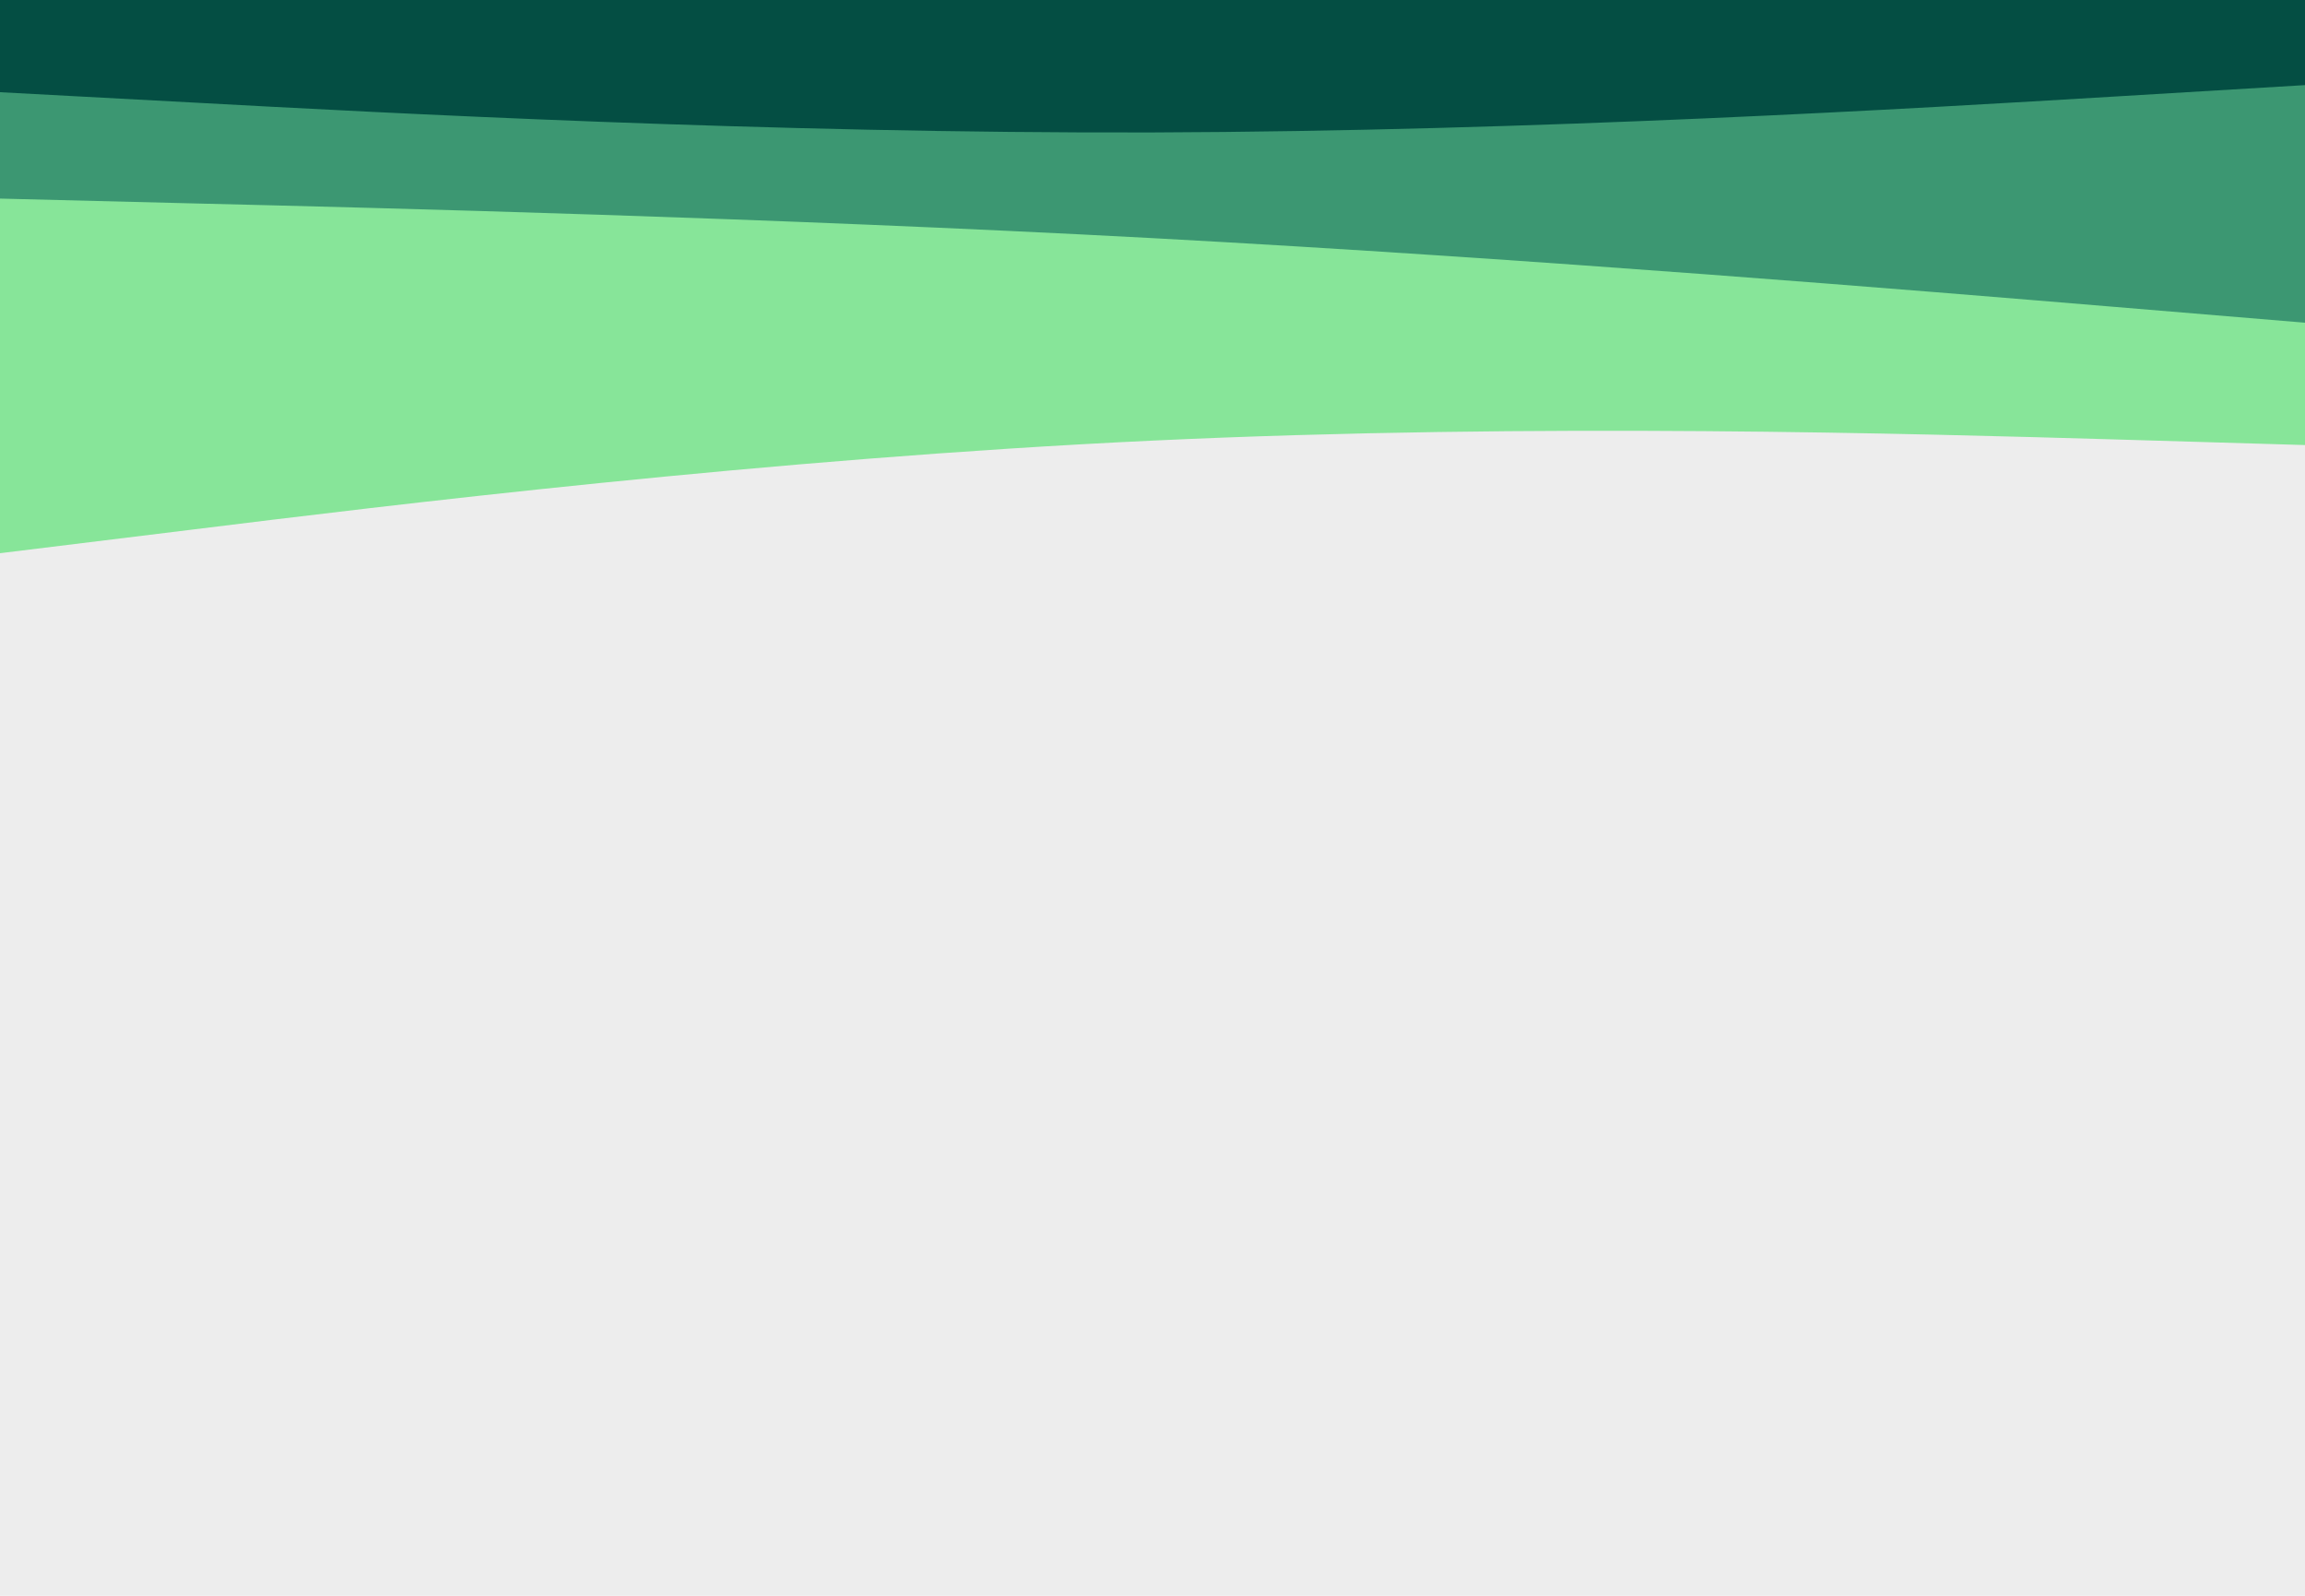 <svg id="visual" viewBox="0 0 1300 900" width="1300" height="900" xmlns="http://www.w3.org/2000/svg" xmlns:xlink="http://www.w3.org/1999/xlink" version="1.1"><rect x="0" y="0" width="1300" height="900" fill="#ededed"></rect><path d="M0 312L108.3 298.7C216.7 285.3 433.3 258.7 650 248.5C866.7 238.3 1083.3 244.7 1191.7 247.8L1300 251L1300 0L1191.7 0C1083.3 0 866.7 0 650 0C433.3 0 216.7 0 108.3 0L0 0Z" fill="#87e599"></path><path d="M0 112L108.3 114.7C216.7 117.3 433.3 122.7 650 134.3C866.7 146 1083.3 164 1191.7 173L1300 182L1300 0L1191.7 0C1083.3 0 866.7 0 650 0C433.3 0 216.7 0 108.3 0L0 0Z" fill="#3c9772"></path><path d="M0 52L108.3 57.8C216.7 63.7 433.3 75.3 650 74.7C866.7 74 1083.3 61 1191.7 54.5L1300 48L1300 0L1191.7 0C1083.3 0 866.7 0 650 0C433.3 0 216.7 0 108.3 0L0 0Z" fill="#044e43"></path></svg>